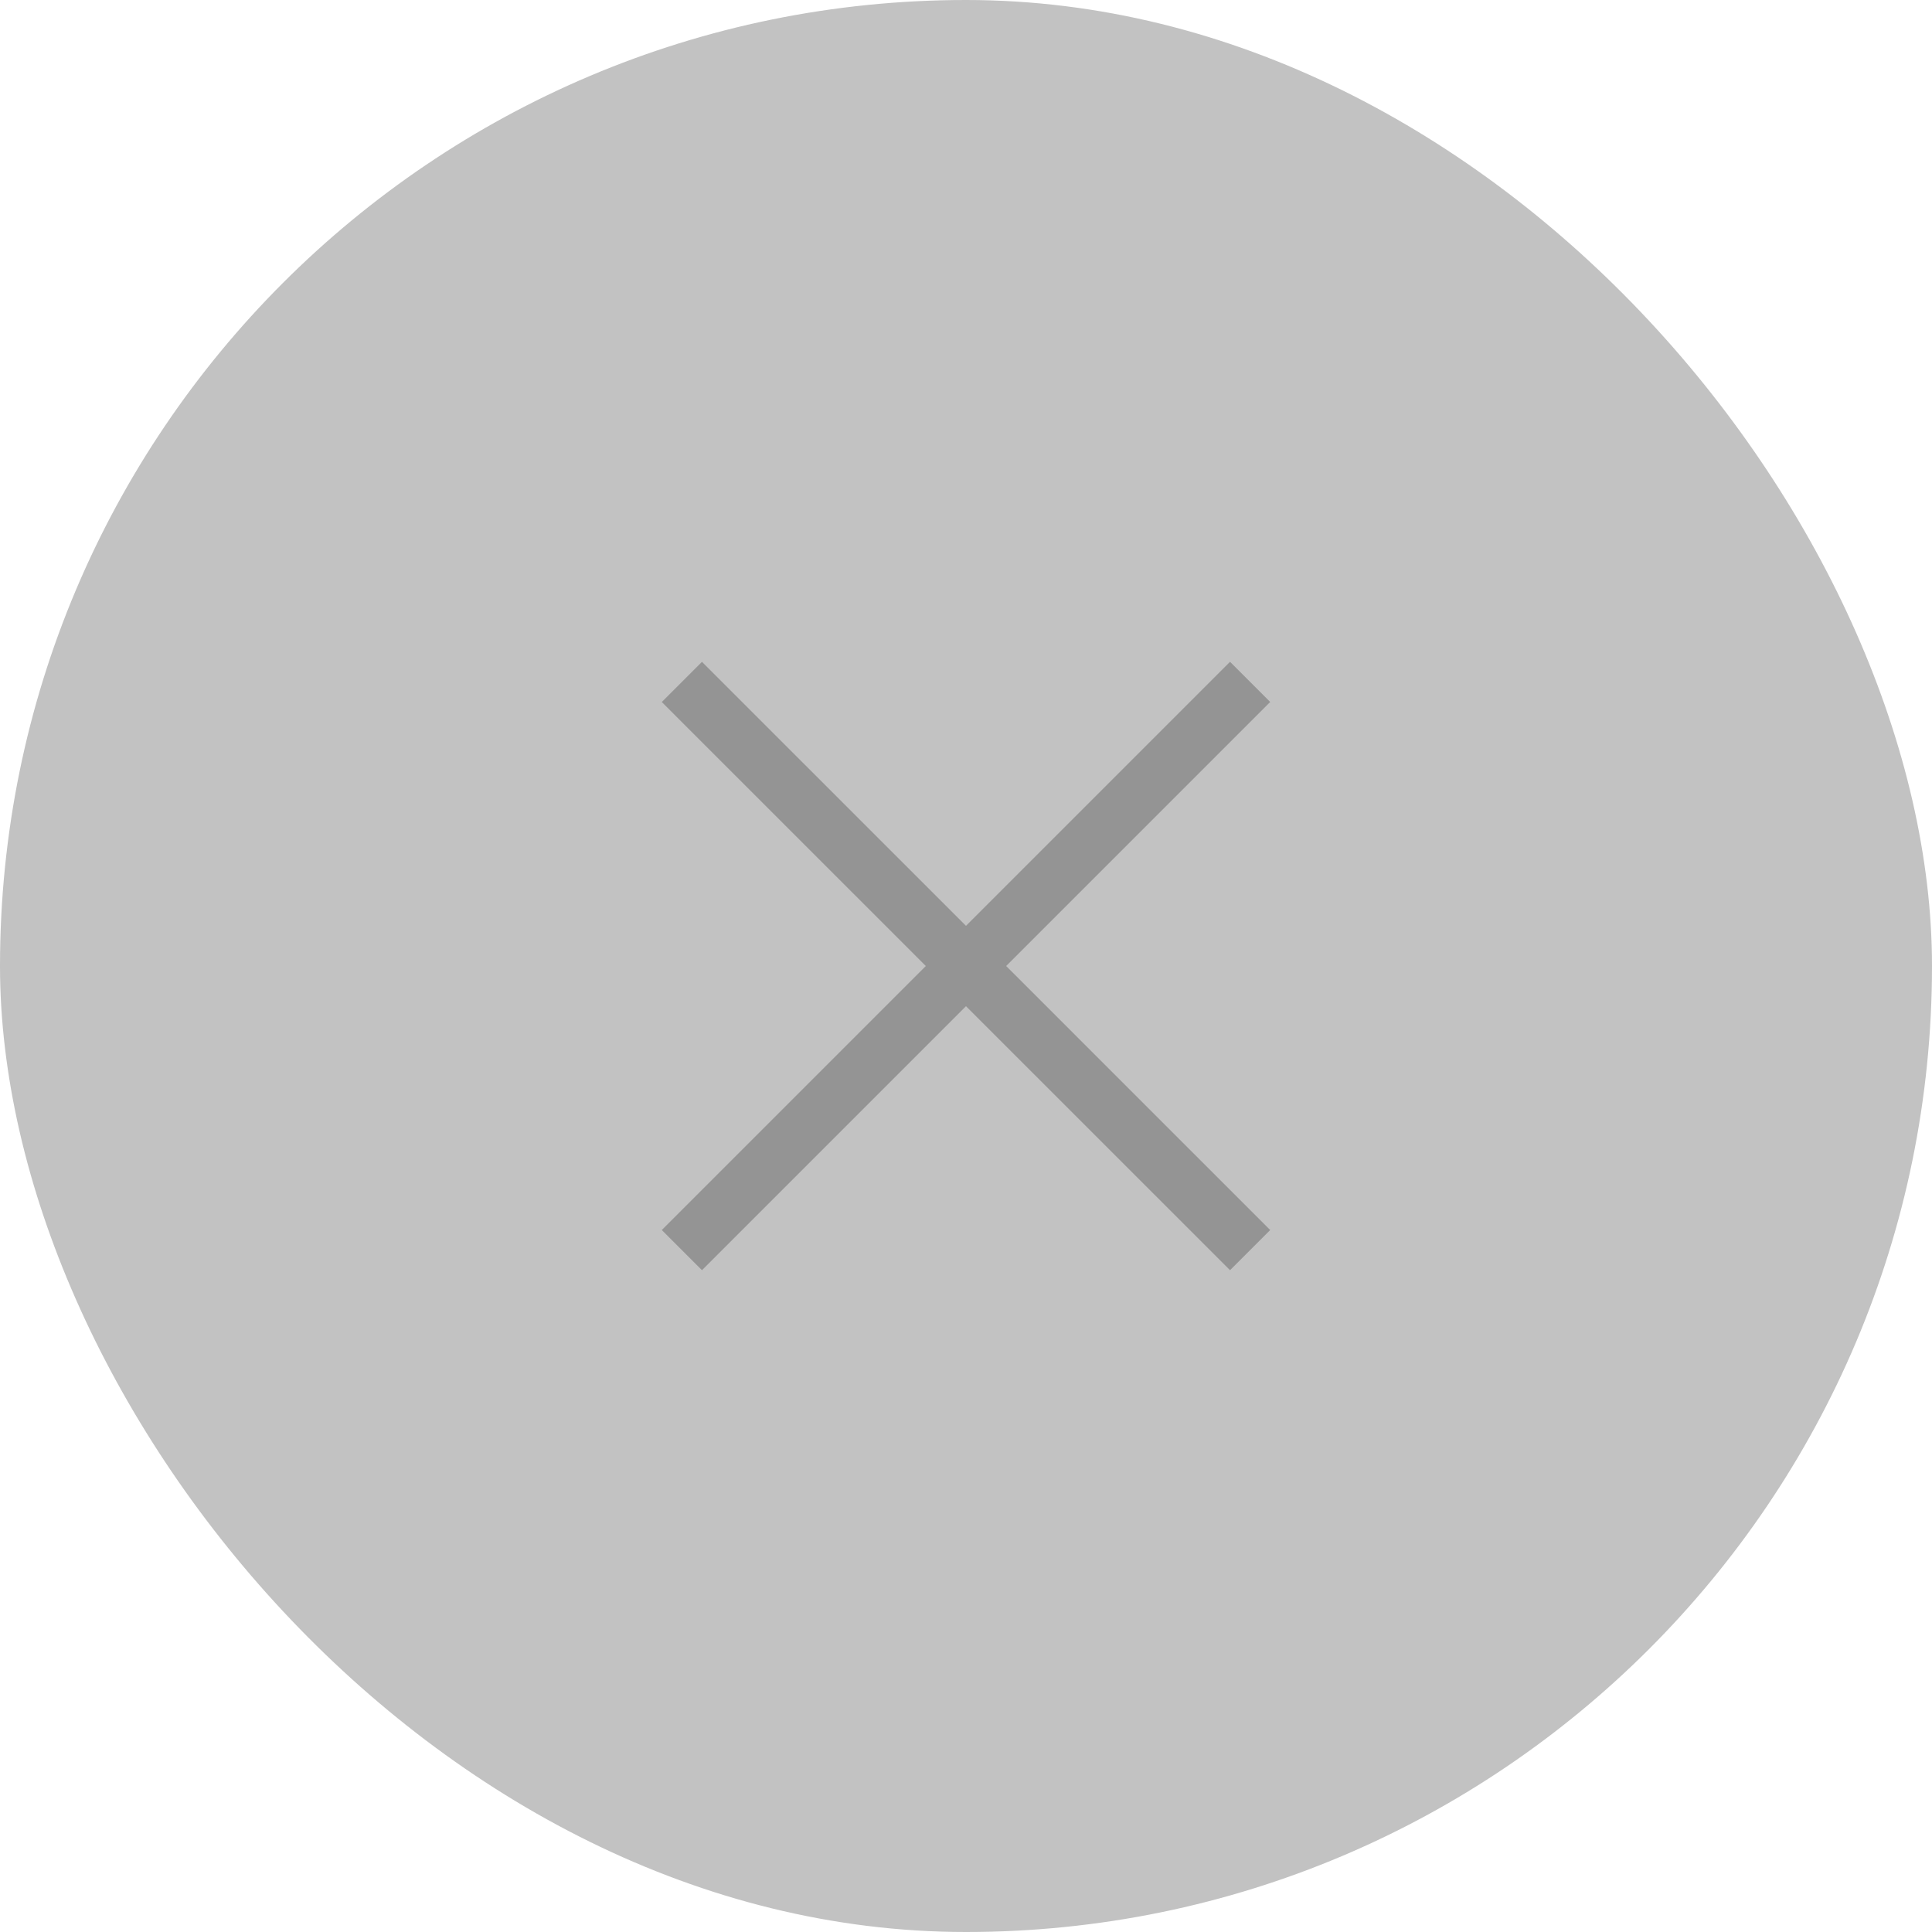 <svg width="34" height="34" viewBox="0 0 34 34" fill="none" xmlns="http://www.w3.org/2000/svg">
<rect width="34" height="34" rx="17" fill="#C2C2C2"/>
<path d="M12 12.001L22 22" stroke="#949494"/>
<path d="M12 22L22 12" stroke="#949494"/>
</svg>
